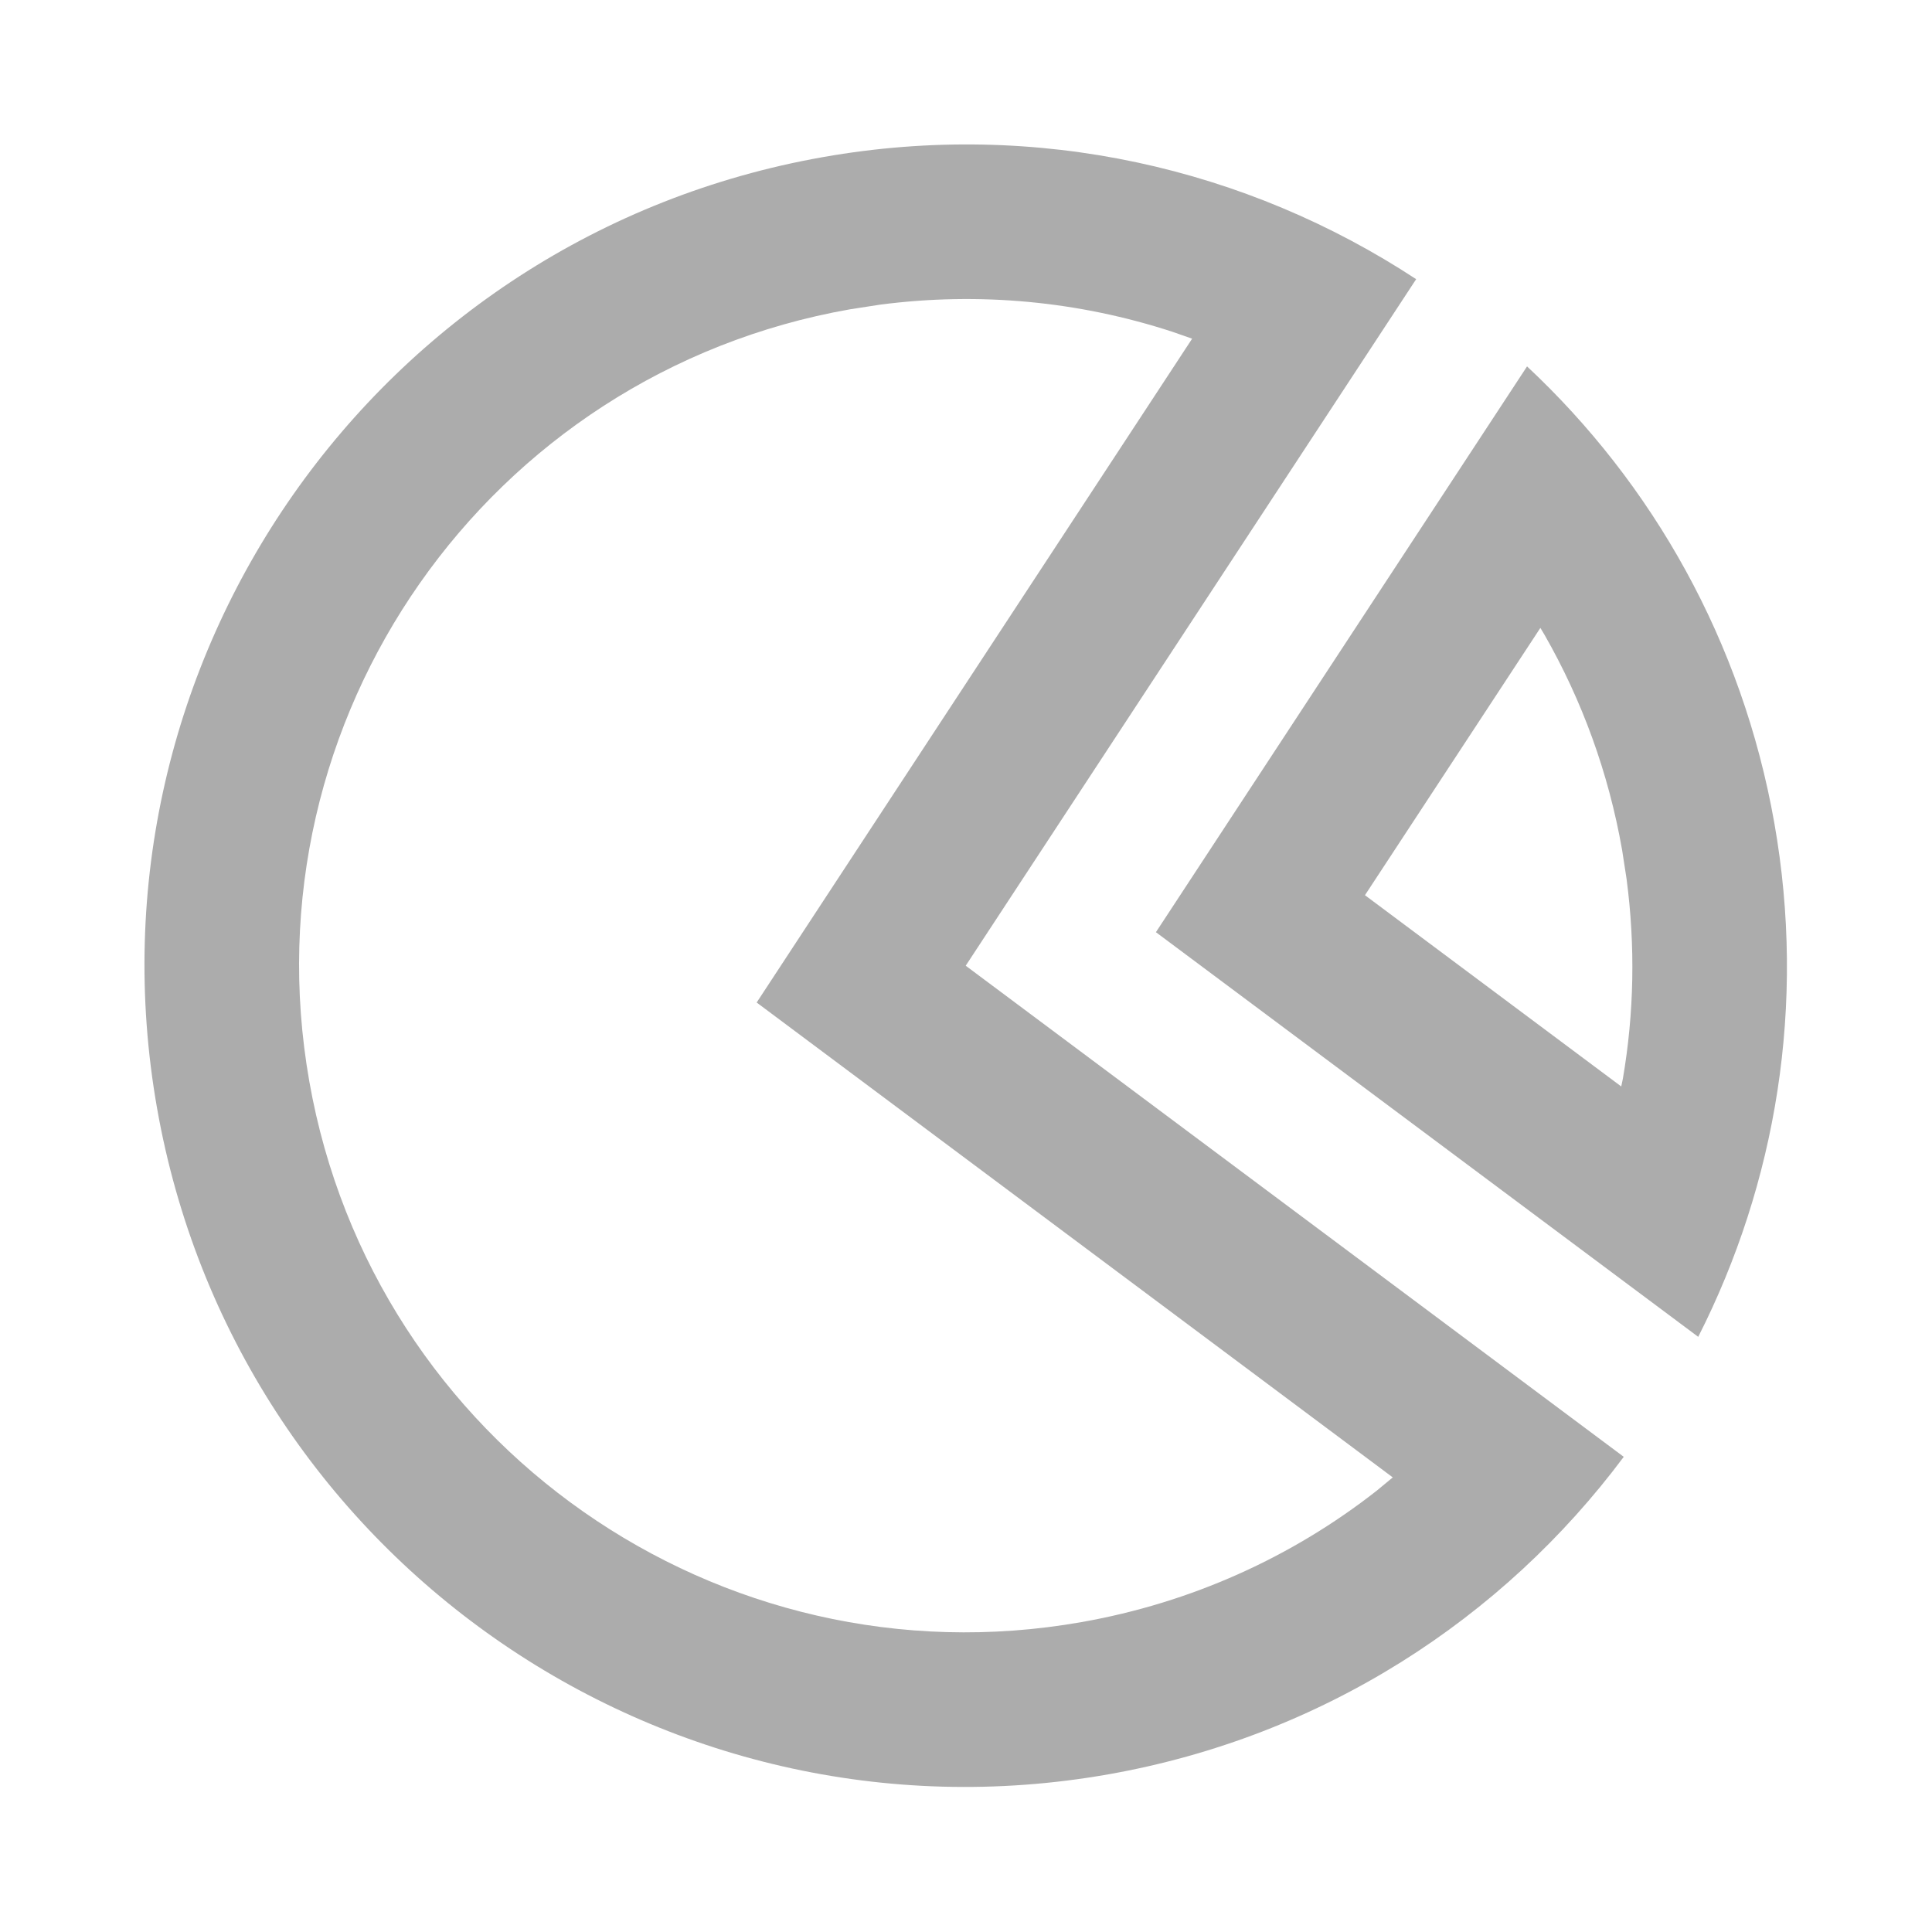 <?xml version="1.0" encoding="UTF-8"?>
<svg width="20px" height="20px" viewBox="0 0 20 20" version="1.1" xmlns="http://www.w3.org/2000/svg" xmlns:xlink="http://www.w3.org/1999/xlink">
    <title>actionPiechart</title>
    <g id="v2" stroke="none" stroke-width="1" fill="none" fill-rule="evenodd">
        <g id="Round-4" transform="translate(-70, -585)" fill="#ACACAC">
            <path d="M78.521,586.626 C80.742,586.234 82.913,586.743 84.66,587.89 L79.997,594.997 L86.809,600.081 C85.559,601.756 83.693,602.976 81.473,603.368 C76.85,604.183 72.441,601.096 71.626,596.473 C70.811,591.85 73.898,587.441 78.521,586.626 Z M78.799,588.202 C75.046,588.863 72.54,592.442 73.202,596.195 C73.863,599.948 77.442,602.454 81.195,601.792 C82.331,601.592 83.373,601.12 84.25,600.433 L84.418,600.294 L77.833,595.378 L82.341,588.506 L82.135,588.434 C81.172,588.12 80.142,588.019 79.109,588.154 L78.799,588.202 Z M85.808,588.793 C87.106,590.007 88.035,591.636 88.368,593.521 C88.7,595.405 88.384,597.254 87.58,598.839 L81.966,594.65 L85.808,588.793 Z M85.946,591.5 L84.13,594.267 L86.783,596.247 L86.8,596.166 C86.916,595.49 86.93,594.794 86.838,594.097 L86.792,593.799 C86.652,593.002 86.378,592.252 85.989,591.572 L85.946,591.5 Z" id="Shape"></path>
        </g>
    </g>
</svg>